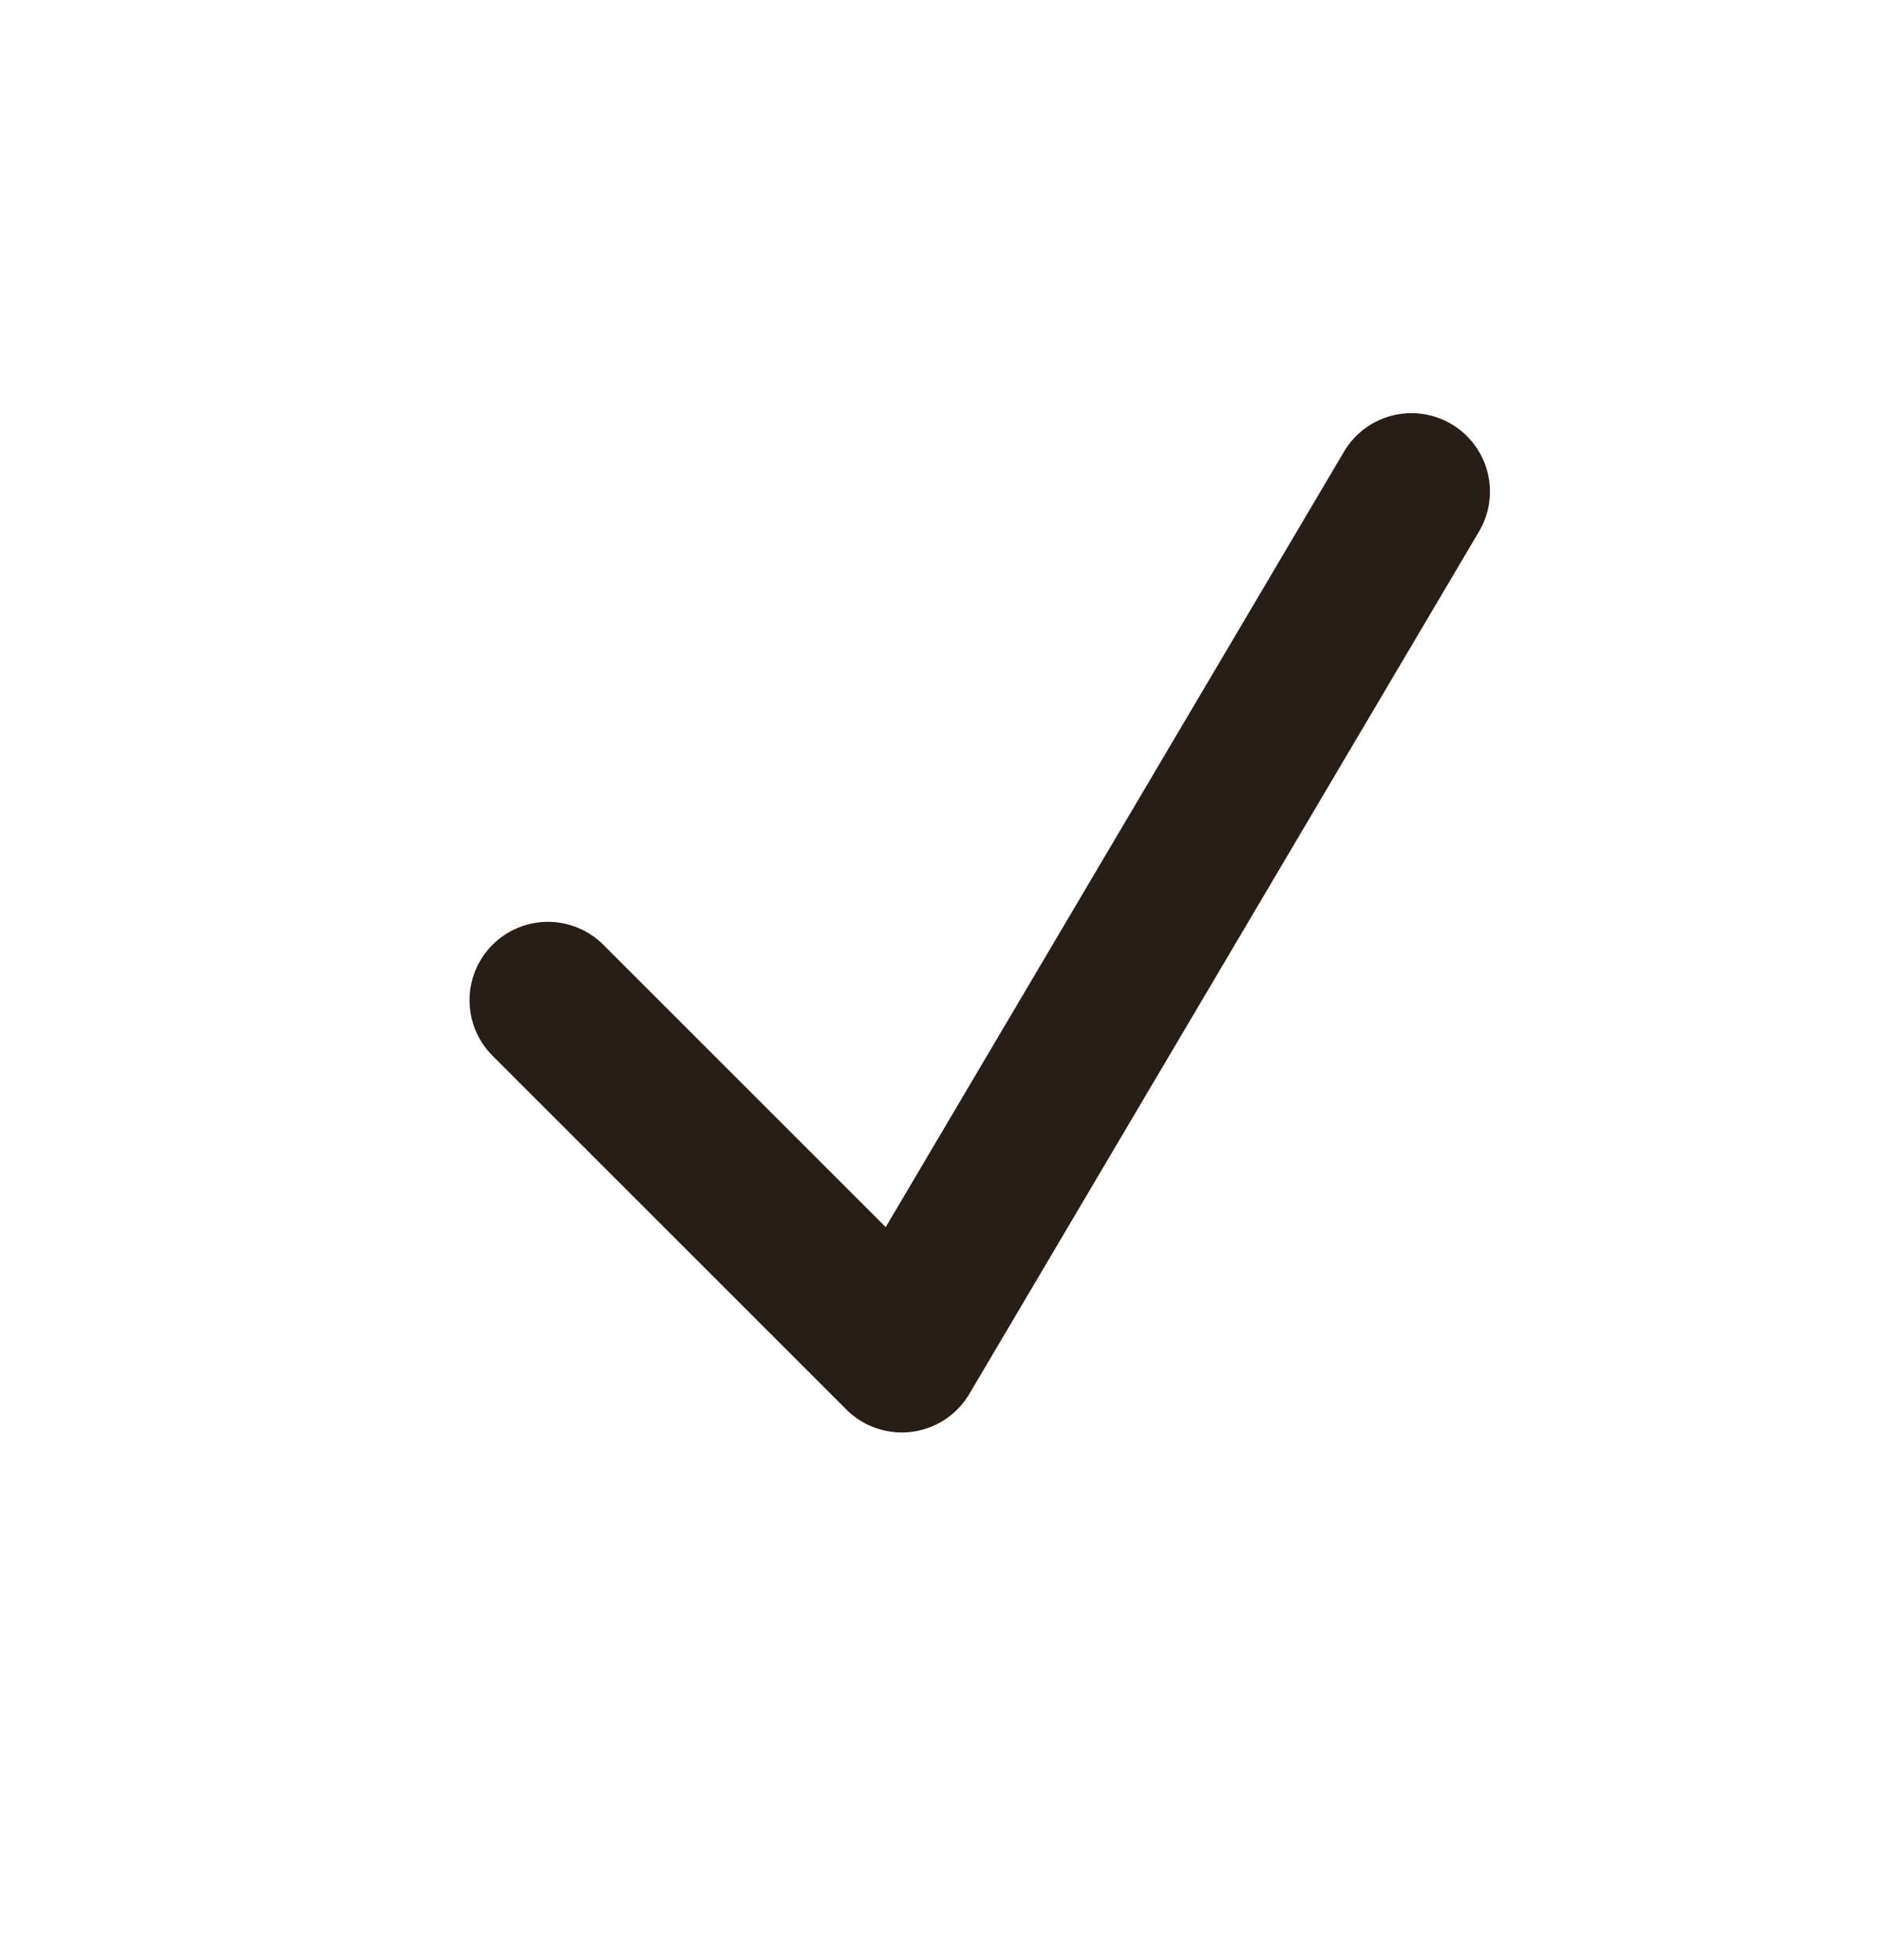 <svg xmlns="http://www.w3.org/2000/svg" width="24" height="25" fill="none"><path fill="#291D18" d="M18.509 5.409a1 1 0 0 1 .352 1.37l-6.5 11a1 1 0 0 1-1.568.198l-4.5-4.5a1 1 0 1 1 1.414-1.414l3.588 3.588 5.844-9.89a1 1 0 0 1 1.37-.352"/></svg>